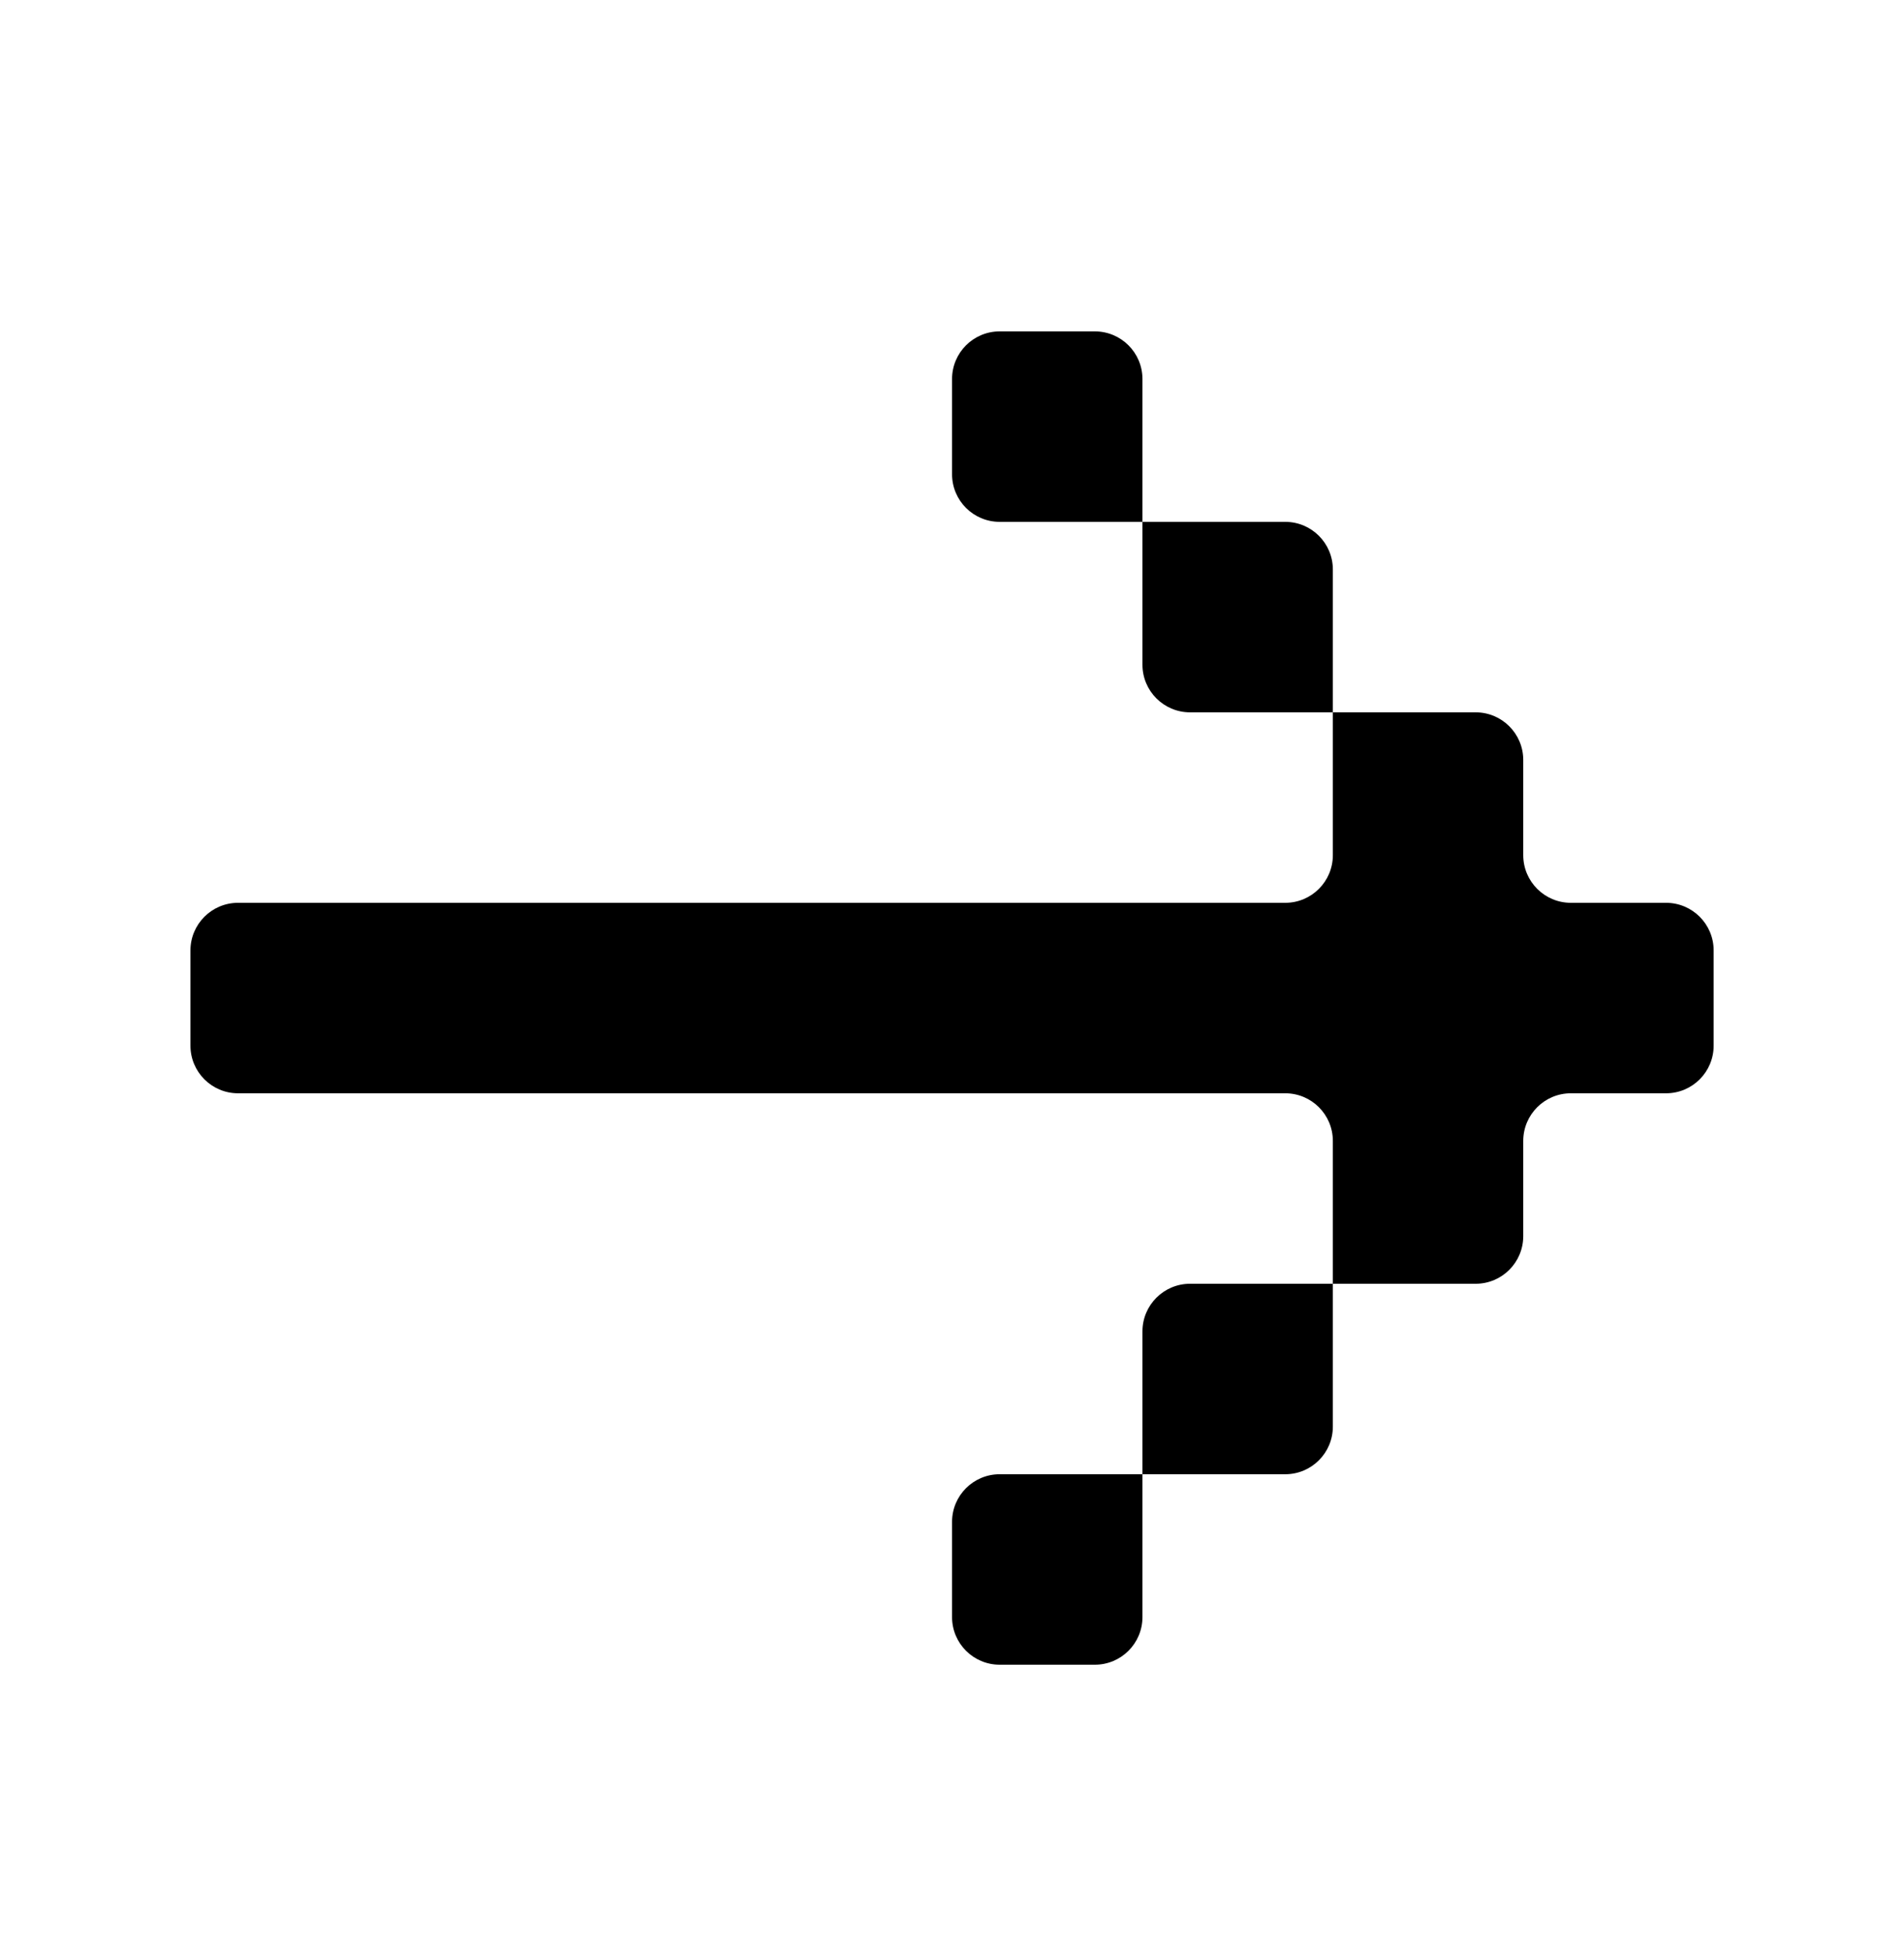 <svg xmlns="http://www.w3.org/2000/svg" width="40" height="41" viewBox="0 0 40 41" fill="none">
  <path d="M24.001 7.959C24.001 7.407 23.553 6.959 23.001 6.959H21.001C20.449 6.959 20.001 7.407 20.001 7.959V9.959C20.001 10.511 20.449 10.959 21.001 10.959H24.001V7.959Z" fill="black"/>
  <path d="M28.001 14.959V11.959C28.001 11.407 27.553 10.959 27.001 10.959H24.001V13.959C24.001 14.511 24.449 14.959 25.001 14.959H28.001Z" fill="black"/>
  <path d="M27.001 18.959C27.553 18.959 28.001 18.511 28.001 17.959V14.959H31.001C31.553 14.959 32.001 15.407 32.001 15.959V17.959C32.001 18.511 32.449 18.959 33.001 18.959H35.001C35.553 18.959 36.001 19.407 36.001 19.959V21.959C36.001 22.511 35.553 22.959 35.001 22.959H33.001C32.449 22.959 32.001 23.407 32.001 23.959V25.959C32.001 26.511 31.553 26.959 31.001 26.959H28.001V29.959C28.001 30.511 27.553 30.959 27.001 30.959H24.001V33.959C24.001 34.511 23.553 34.959 23.001 34.959H21.001C20.449 34.959 20.001 34.511 20.001 33.959V31.959C20.001 31.407 20.449 30.959 21.001 30.959H24.001V27.959C24.001 27.407 24.449 26.959 25.001 26.959H28.001V23.959C28.001 23.407 27.553 22.959 27.001 22.959H5.001C4.449 22.959 4.001 22.511 4.001 21.959V19.959C4.001 19.407 4.449 18.959 5.001 18.959H27.001Z" fill="black"/>
</svg>